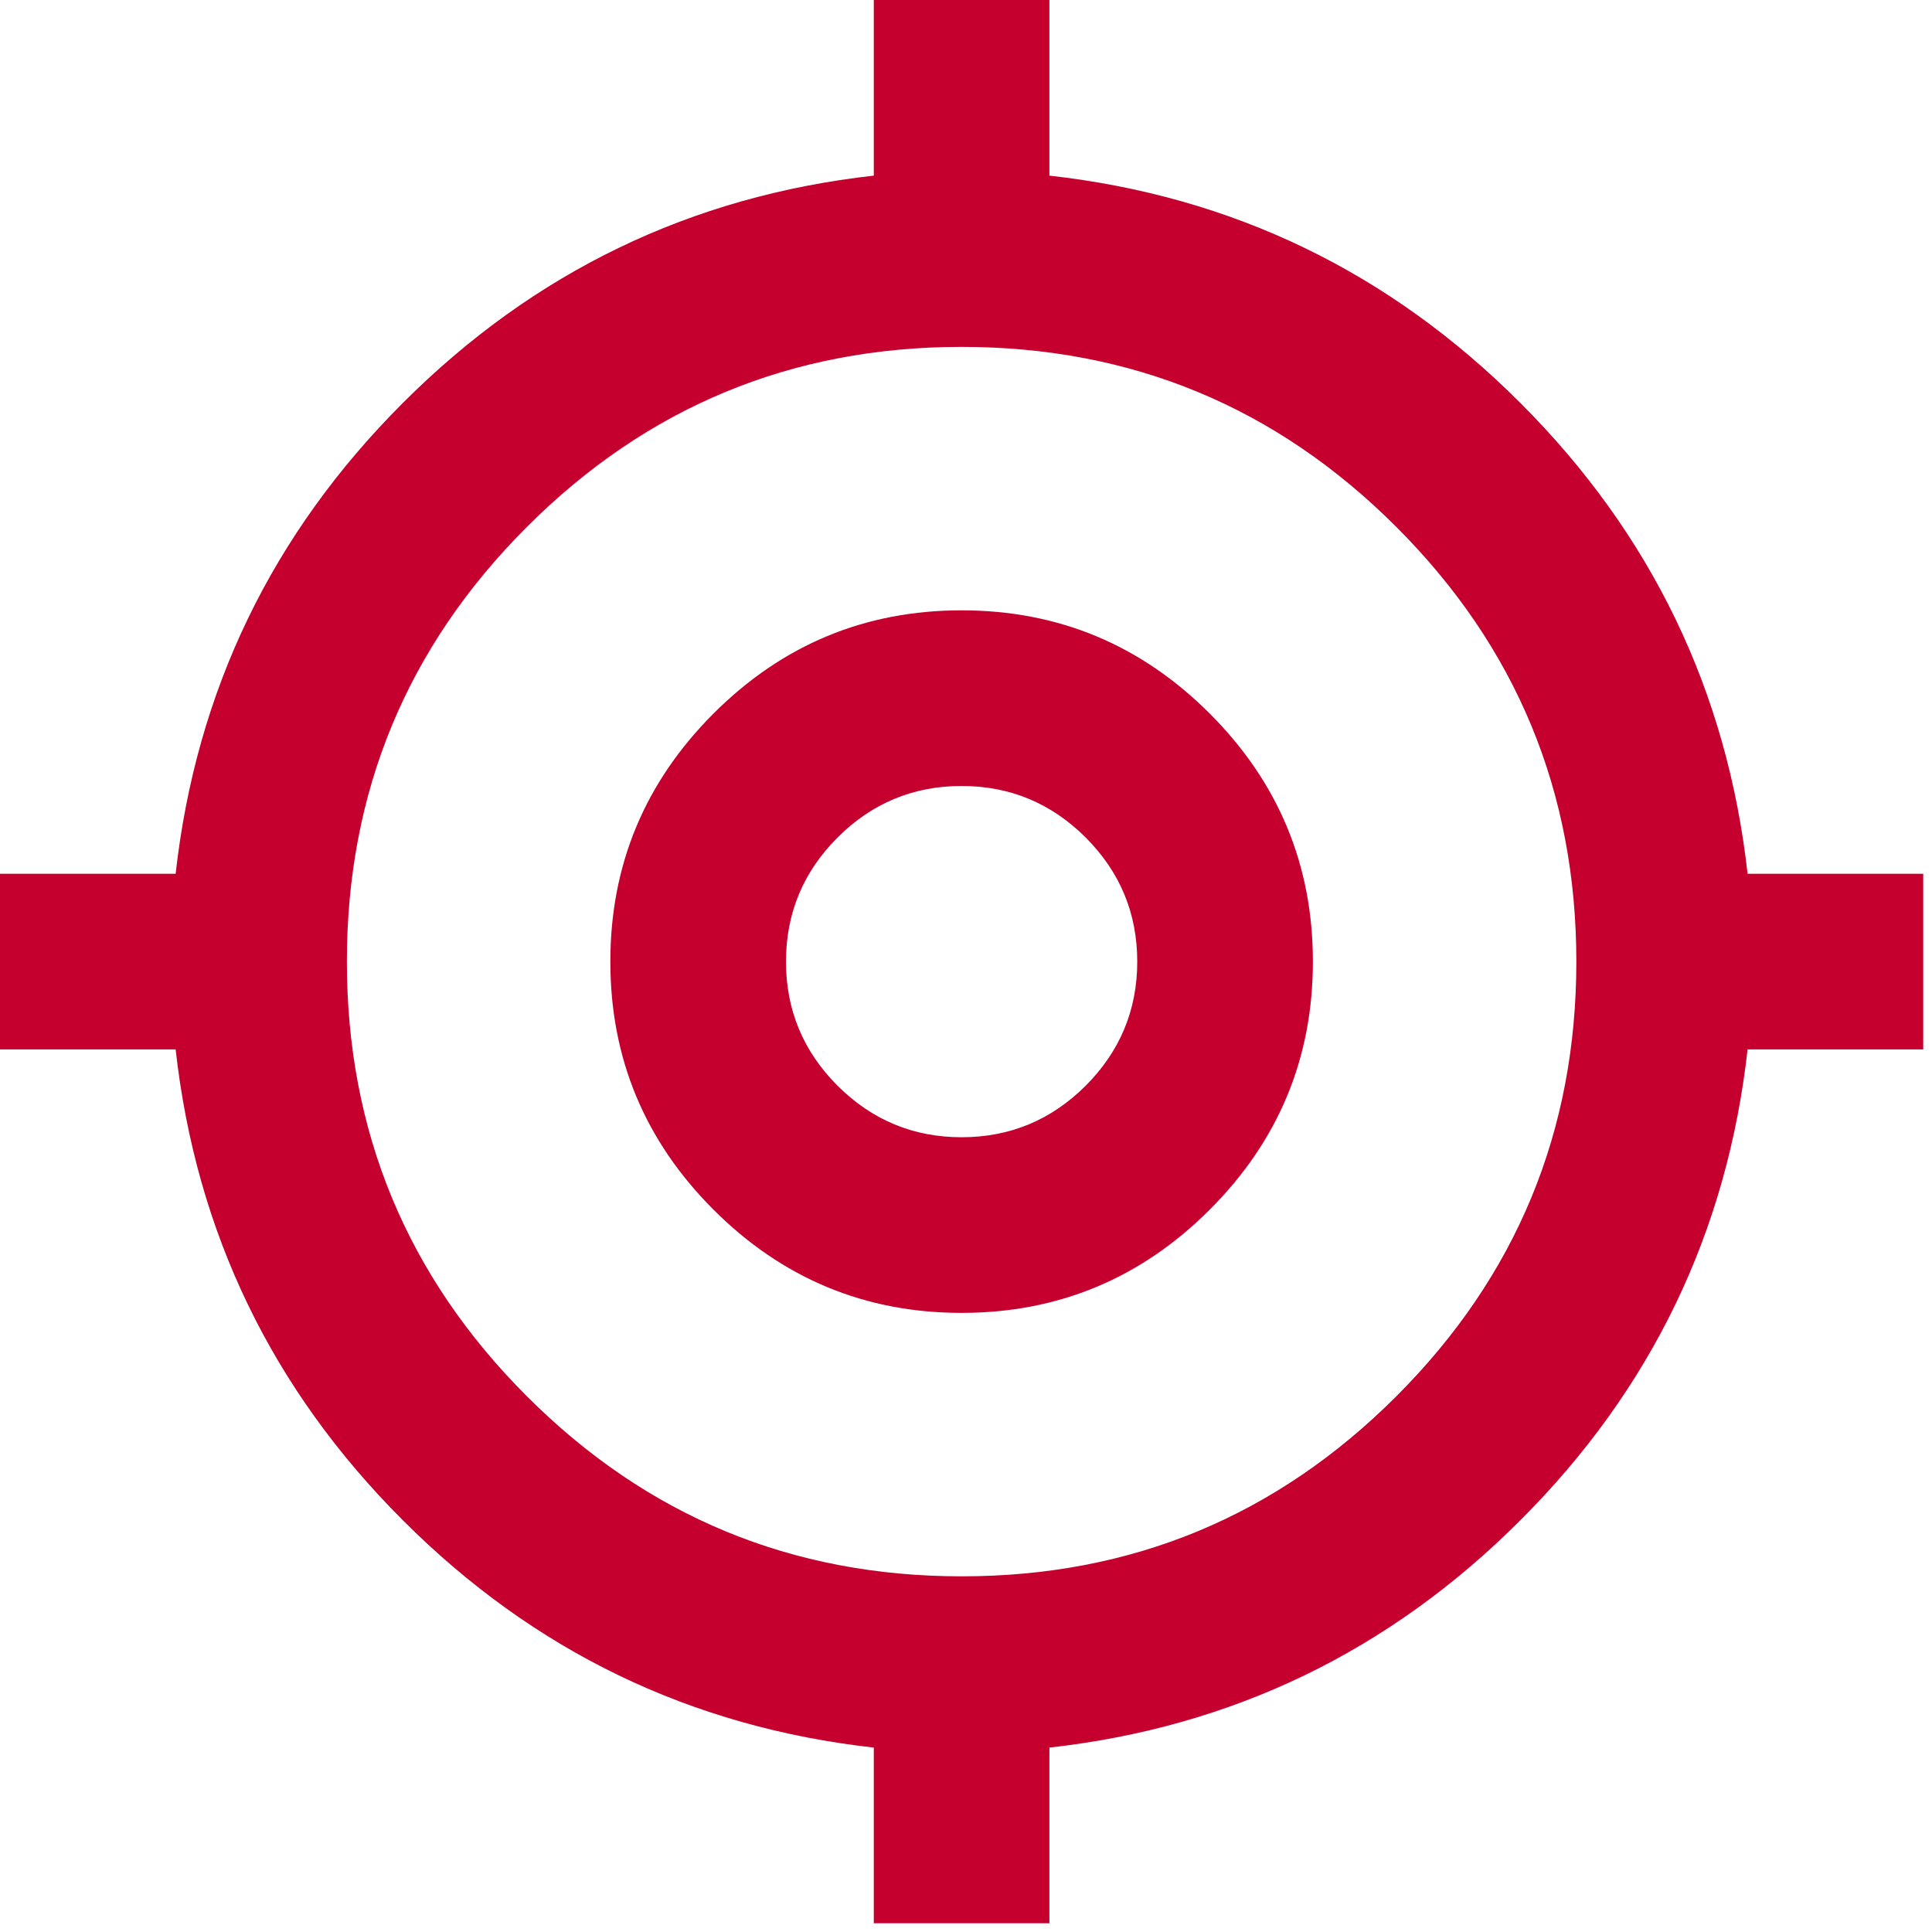 <svg width="22" height="22" viewBox="0 0 22 22" fill="none" xmlns="http://www.w3.org/2000/svg">
<path d="M9.95 21.9V19.9C7.867 19.667 6.079 18.804 4.588 17.312C3.096 15.821 2.233 14.033 2 11.95H0V9.95H2C2.233 7.867 3.096 6.079 4.588 4.588C6.079 3.096 7.867 2.233 9.95 2V0H11.95V2C14.033 2.233 15.821 3.096 17.312 4.588C18.804 6.079 19.667 7.867 19.9 9.95H21.9V11.95H19.9C19.667 14.033 18.804 15.821 17.312 17.312C15.821 18.804 14.033 19.667 11.95 19.9V21.9H9.95ZM10.95 17.95C12.883 17.95 14.533 17.267 15.9 15.9C17.267 14.533 17.95 12.883 17.95 10.95C17.95 9.017 17.267 7.367 15.9 6C14.533 4.633 12.883 3.95 10.95 3.95C9.017 3.95 7.367 4.633 6 6C4.633 7.367 3.95 9.017 3.95 10.95C3.95 12.883 4.633 14.533 6 15.9C7.367 17.267 9.017 17.95 10.95 17.95ZM10.95 14.95C9.85 14.95 8.908 14.558 8.125 13.775C7.342 12.992 6.95 12.05 6.95 10.95C6.95 9.85 7.342 8.908 8.125 8.125C8.908 7.342 9.85 6.95 10.95 6.95C12.05 6.95 12.992 7.342 13.775 8.125C14.558 8.908 14.95 9.85 14.95 10.95C14.95 12.05 14.558 12.992 13.775 13.775C12.992 14.558 12.05 14.95 10.95 14.95ZM10.95 12.95C11.5 12.95 11.971 12.754 12.363 12.363C12.754 11.971 12.95 11.5 12.95 10.95C12.95 10.4 12.754 9.929 12.363 9.537C11.971 9.146 11.5 8.95 10.95 8.95C10.4 8.95 9.929 9.146 9.537 9.537C9.146 9.929 8.95 10.4 8.95 10.95C8.95 11.5 9.146 11.971 9.537 12.363C9.929 12.754 10.4 12.95 10.95 12.95Z" fill="#C5002E"/>
</svg>
